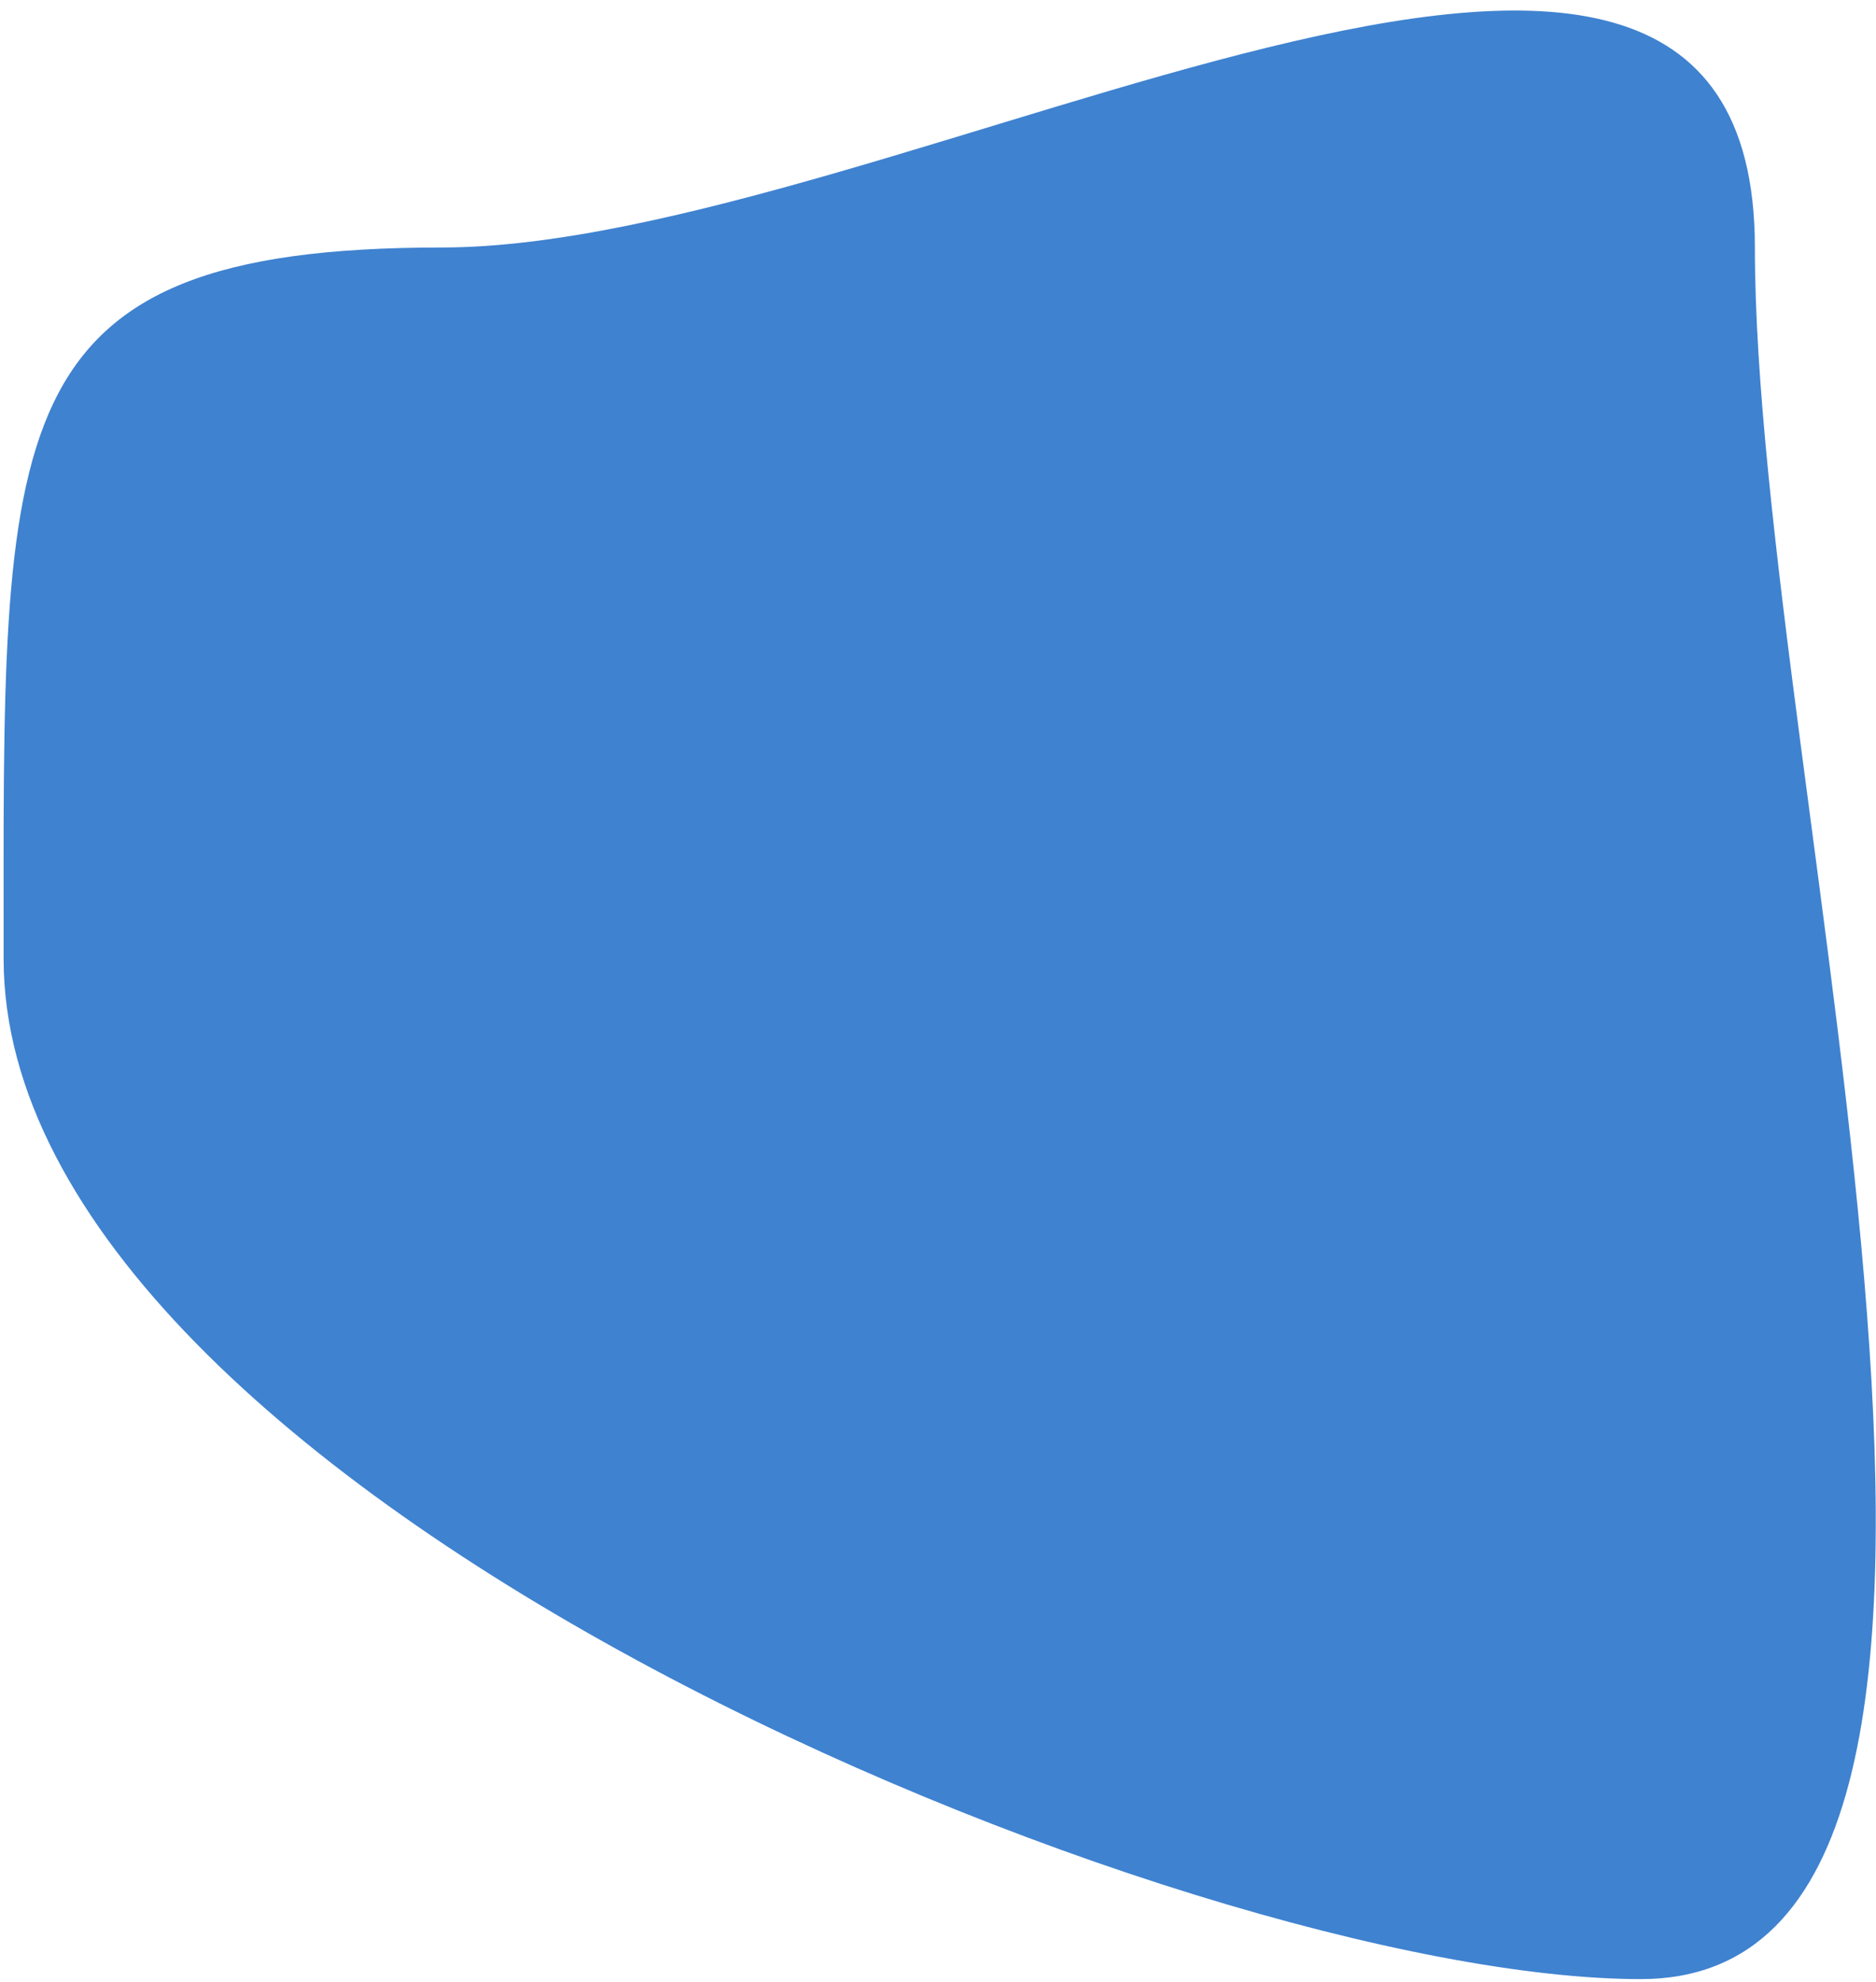 <svg width="71" height="75" viewBox="0 0 71 75" fill="none" xmlns="http://www.w3.org/2000/svg">
<path d="M66.416 9.366C66.416 29.543 79.168 74.895 62.094 74.895C45.02 74.895 0.137 56.461 0.137 36.285C0.137 16.108 -0.367 9.366 16.707 9.366C33.782 9.366 66.416 -10.81 66.416 9.366Z" fill="#3F82D0"/>
</svg>
